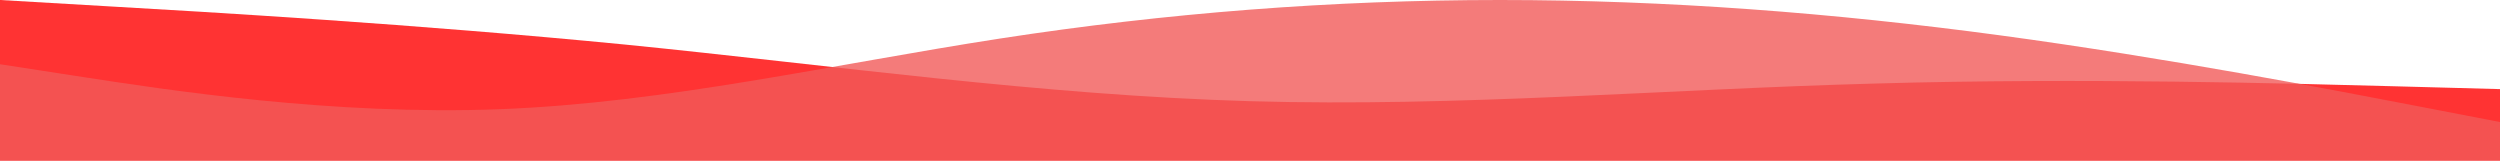 <svg width="1728" height="111" viewBox="0 0 1728 111" fill="none" xmlns="http://www.w3.org/2000/svg">
<path fill-rule="evenodd" clip-rule="evenodd" d="M0 0L71.55 4.171C144.45 8.341 287.55 16.682 432 30.798C576.45 45.234 719.55 65.766 864 69.936C1008.45 74.107 1151.55 61.595 1296 57.746C1440.45 53.575 1583.55 57.746 1656.45 59.67L1728 61.595V111H1656.45C1583.55 111 1440.45 111 1296 111C1151.55 111 1008.45 111 864 111C719.55 111 576.45 111 432 111C287.55 111 144.45 111 71.55 111H0V0Z" fill="#FF0100" fill-opacity="0.8"/>
<path fill-rule="evenodd" clip-rule="evenodd" d="M0 44.4L57.6 53.28C115.2 62.16 230.4 79.92 345.6 75.48C460.8 71.04 576 44.4 691.2 26.64C806.4 8.88 921.6 0 1036.8 0C1152 0 1267.2 8.88 1382.4 24.42C1497.6 39.96 1612.8 62.16 1670.4 73.26L1728 84.36V111H1670.4C1612.8 111 1497.6 111 1382.4 111C1267.2 111 1152 111 1036.8 111C921.6 111 806.4 111 691.2 111C576 111 460.8 111 345.6 111C230.4 111 115.2 111 57.6 111H0V44.4Z" fill="#F15A59" fill-opacity="0.8"/>
</svg>

